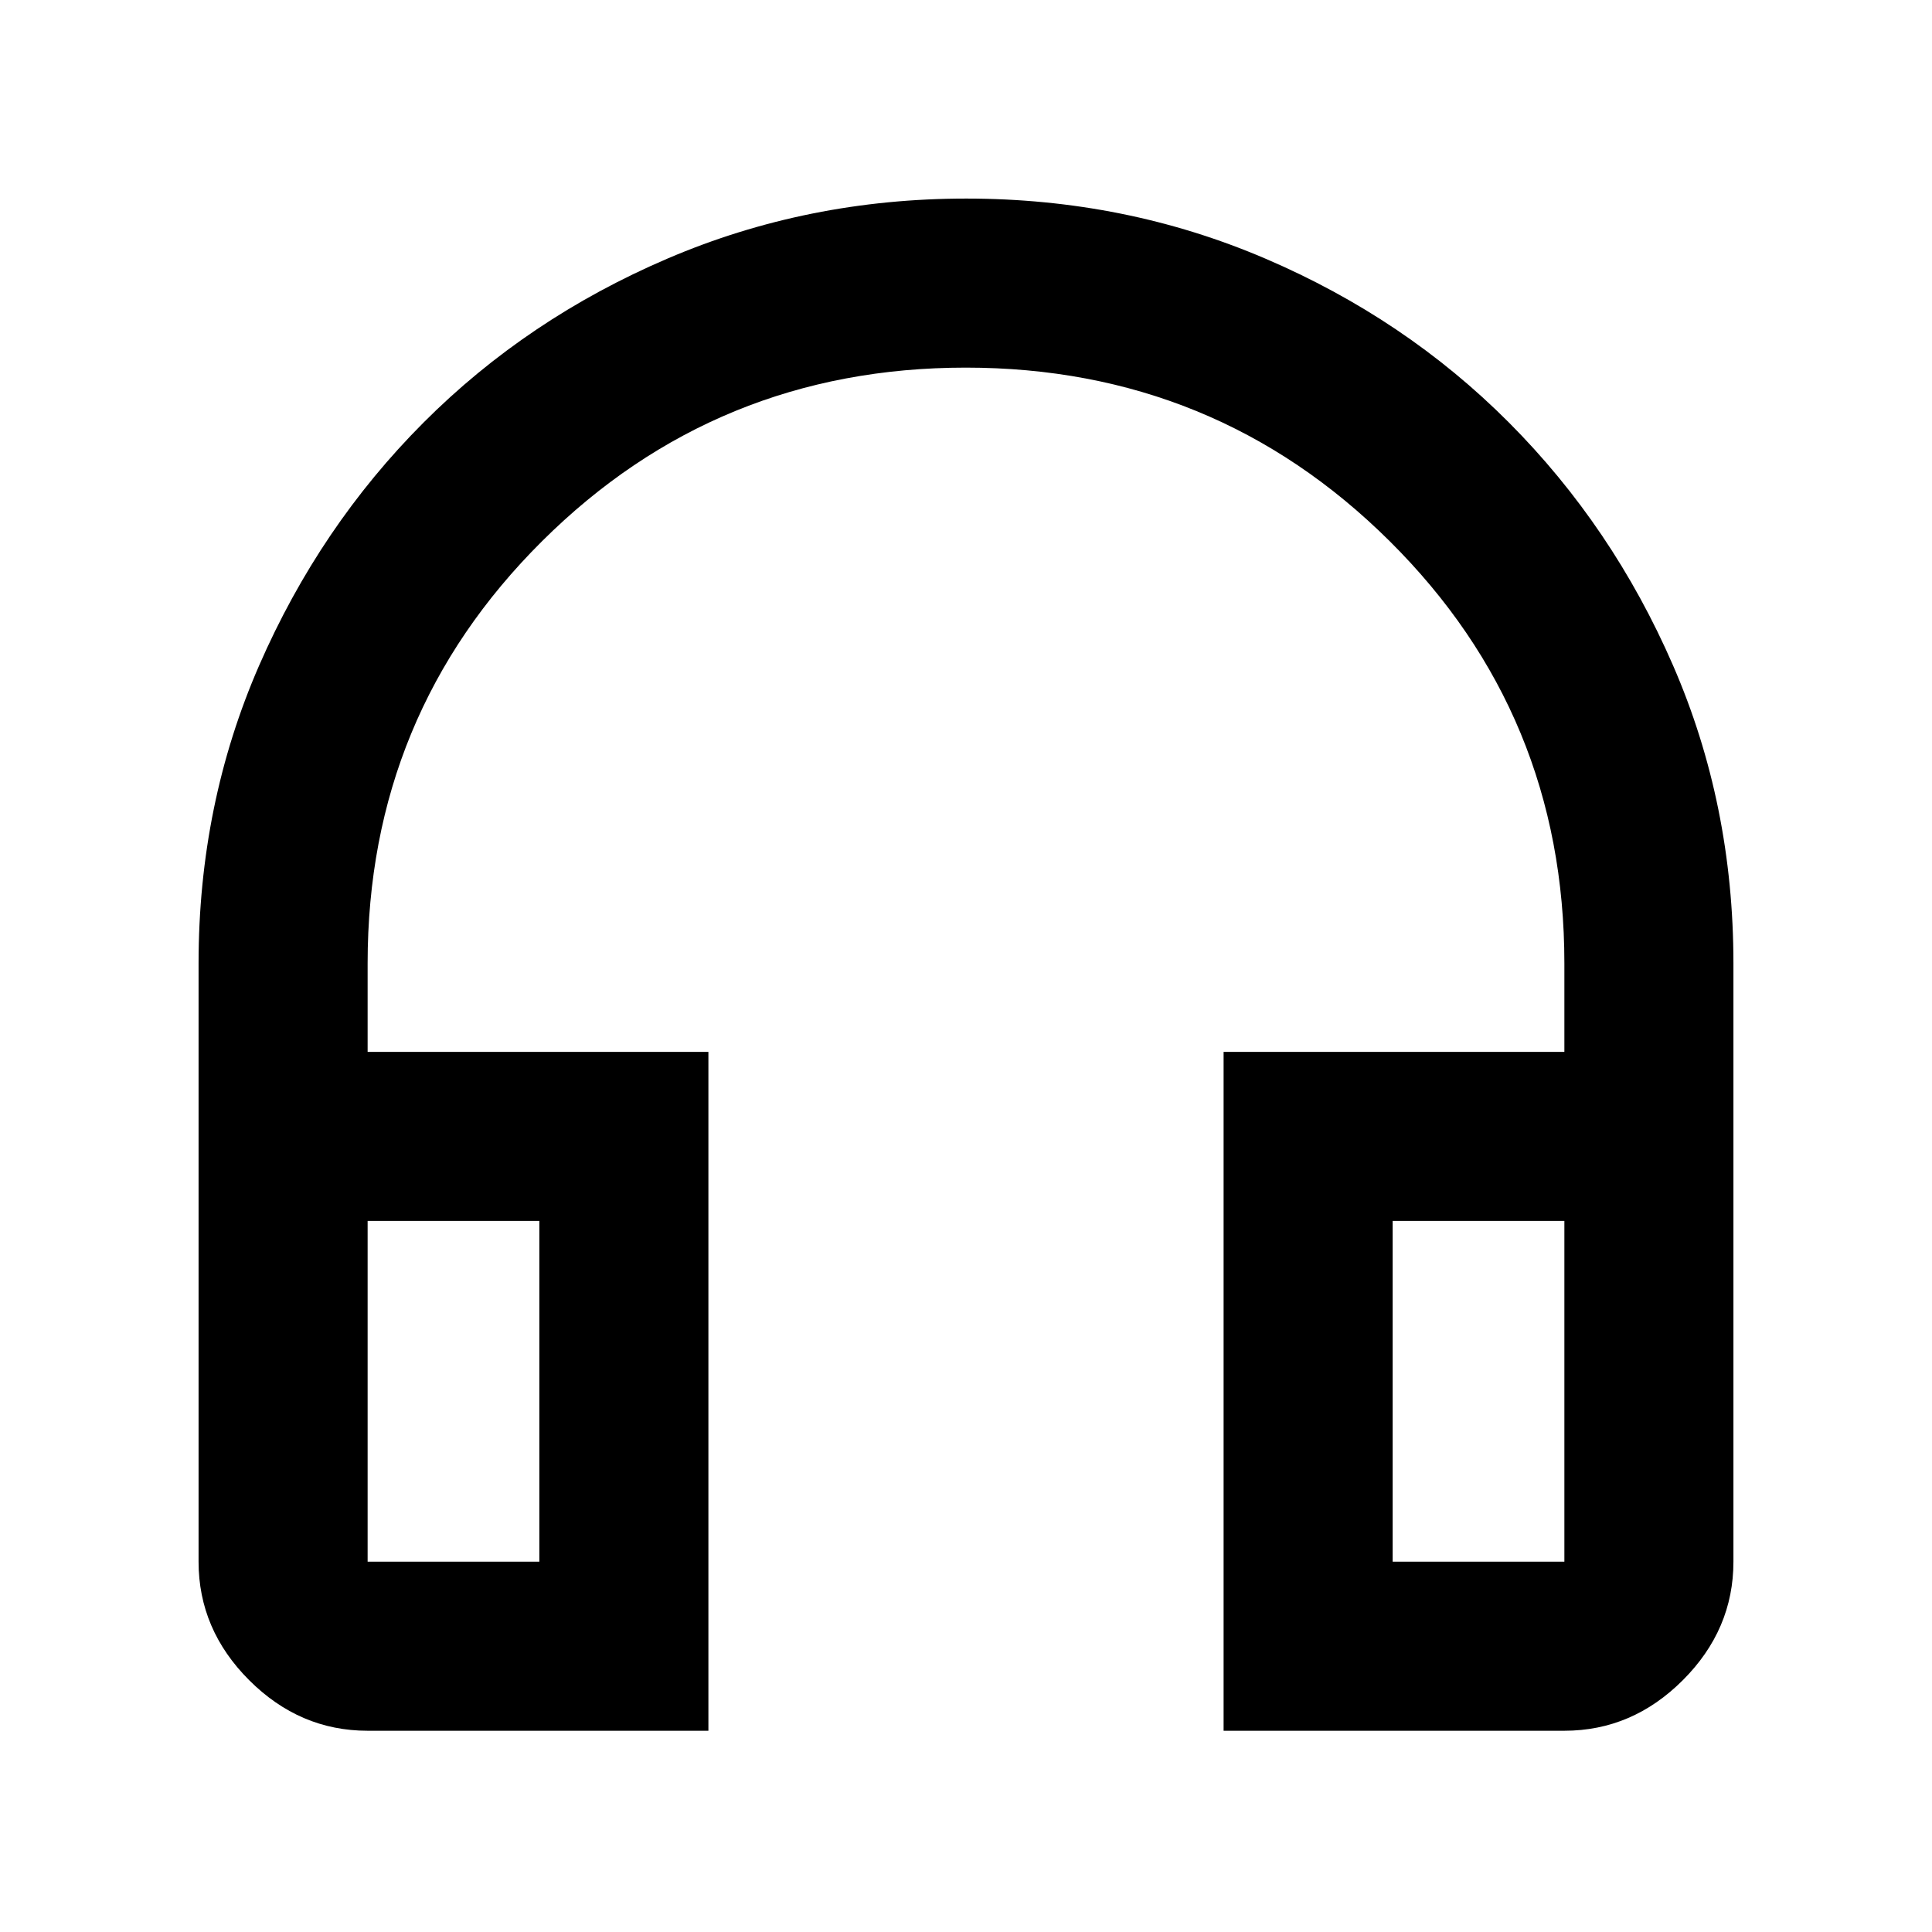 <svg xmlns="http://www.w3.org/2000/svg" height="40" viewBox="0 -960 960 960" width="40"><path d="M352-100H182.67q-33.73 0-58.87-25.14Q98.67-150.27 98.67-184v-297.33q0-79.05 30.13-148.08 30.14-69.03 81.67-120.64Q262-801.67 331.64-831.5q69.63-29.83 148.5-29.83 78.86 0 148.44 29.76 69.59 29.76 121.17 81.5 51.58 51.74 81.58 120.73 30 69 30 148.01V-184q0 33.73-25.13 58.86Q811.06-100 777.33-100H608v-337.33h169.33v-44q0-123.57-86.83-209.79-86.83-86.21-210.62-86.21-123.78 0-210.5 86.21-86.71 86.22-86.71 209.79v44H352V-100Zm-84-253.33h-85.33V-184H268v-169.33Zm424 0V-184h85.33v-169.33H692Zm-424 0h-85.33H268Zm424 0h85.33H692Z"/></svg>